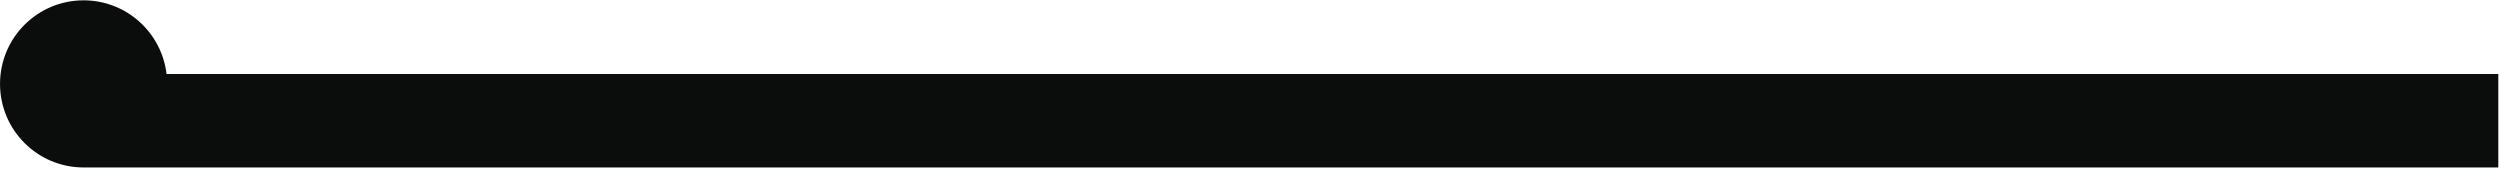 <svg width="827" height="56" viewBox="0 0 827 56" fill="none" xmlns="http://www.w3.org/2000/svg">
<path d="M55.099 24.481C53.479 10.758 41.809 0.108 27.652 0.108C12.385 0.108 0.008 12.485 0.008 27.752C0.008 43.02 12.385 55.397 27.652 55.397H826.438V24.481H55.099Z" fill="#0B0D0D"/>
</svg>
